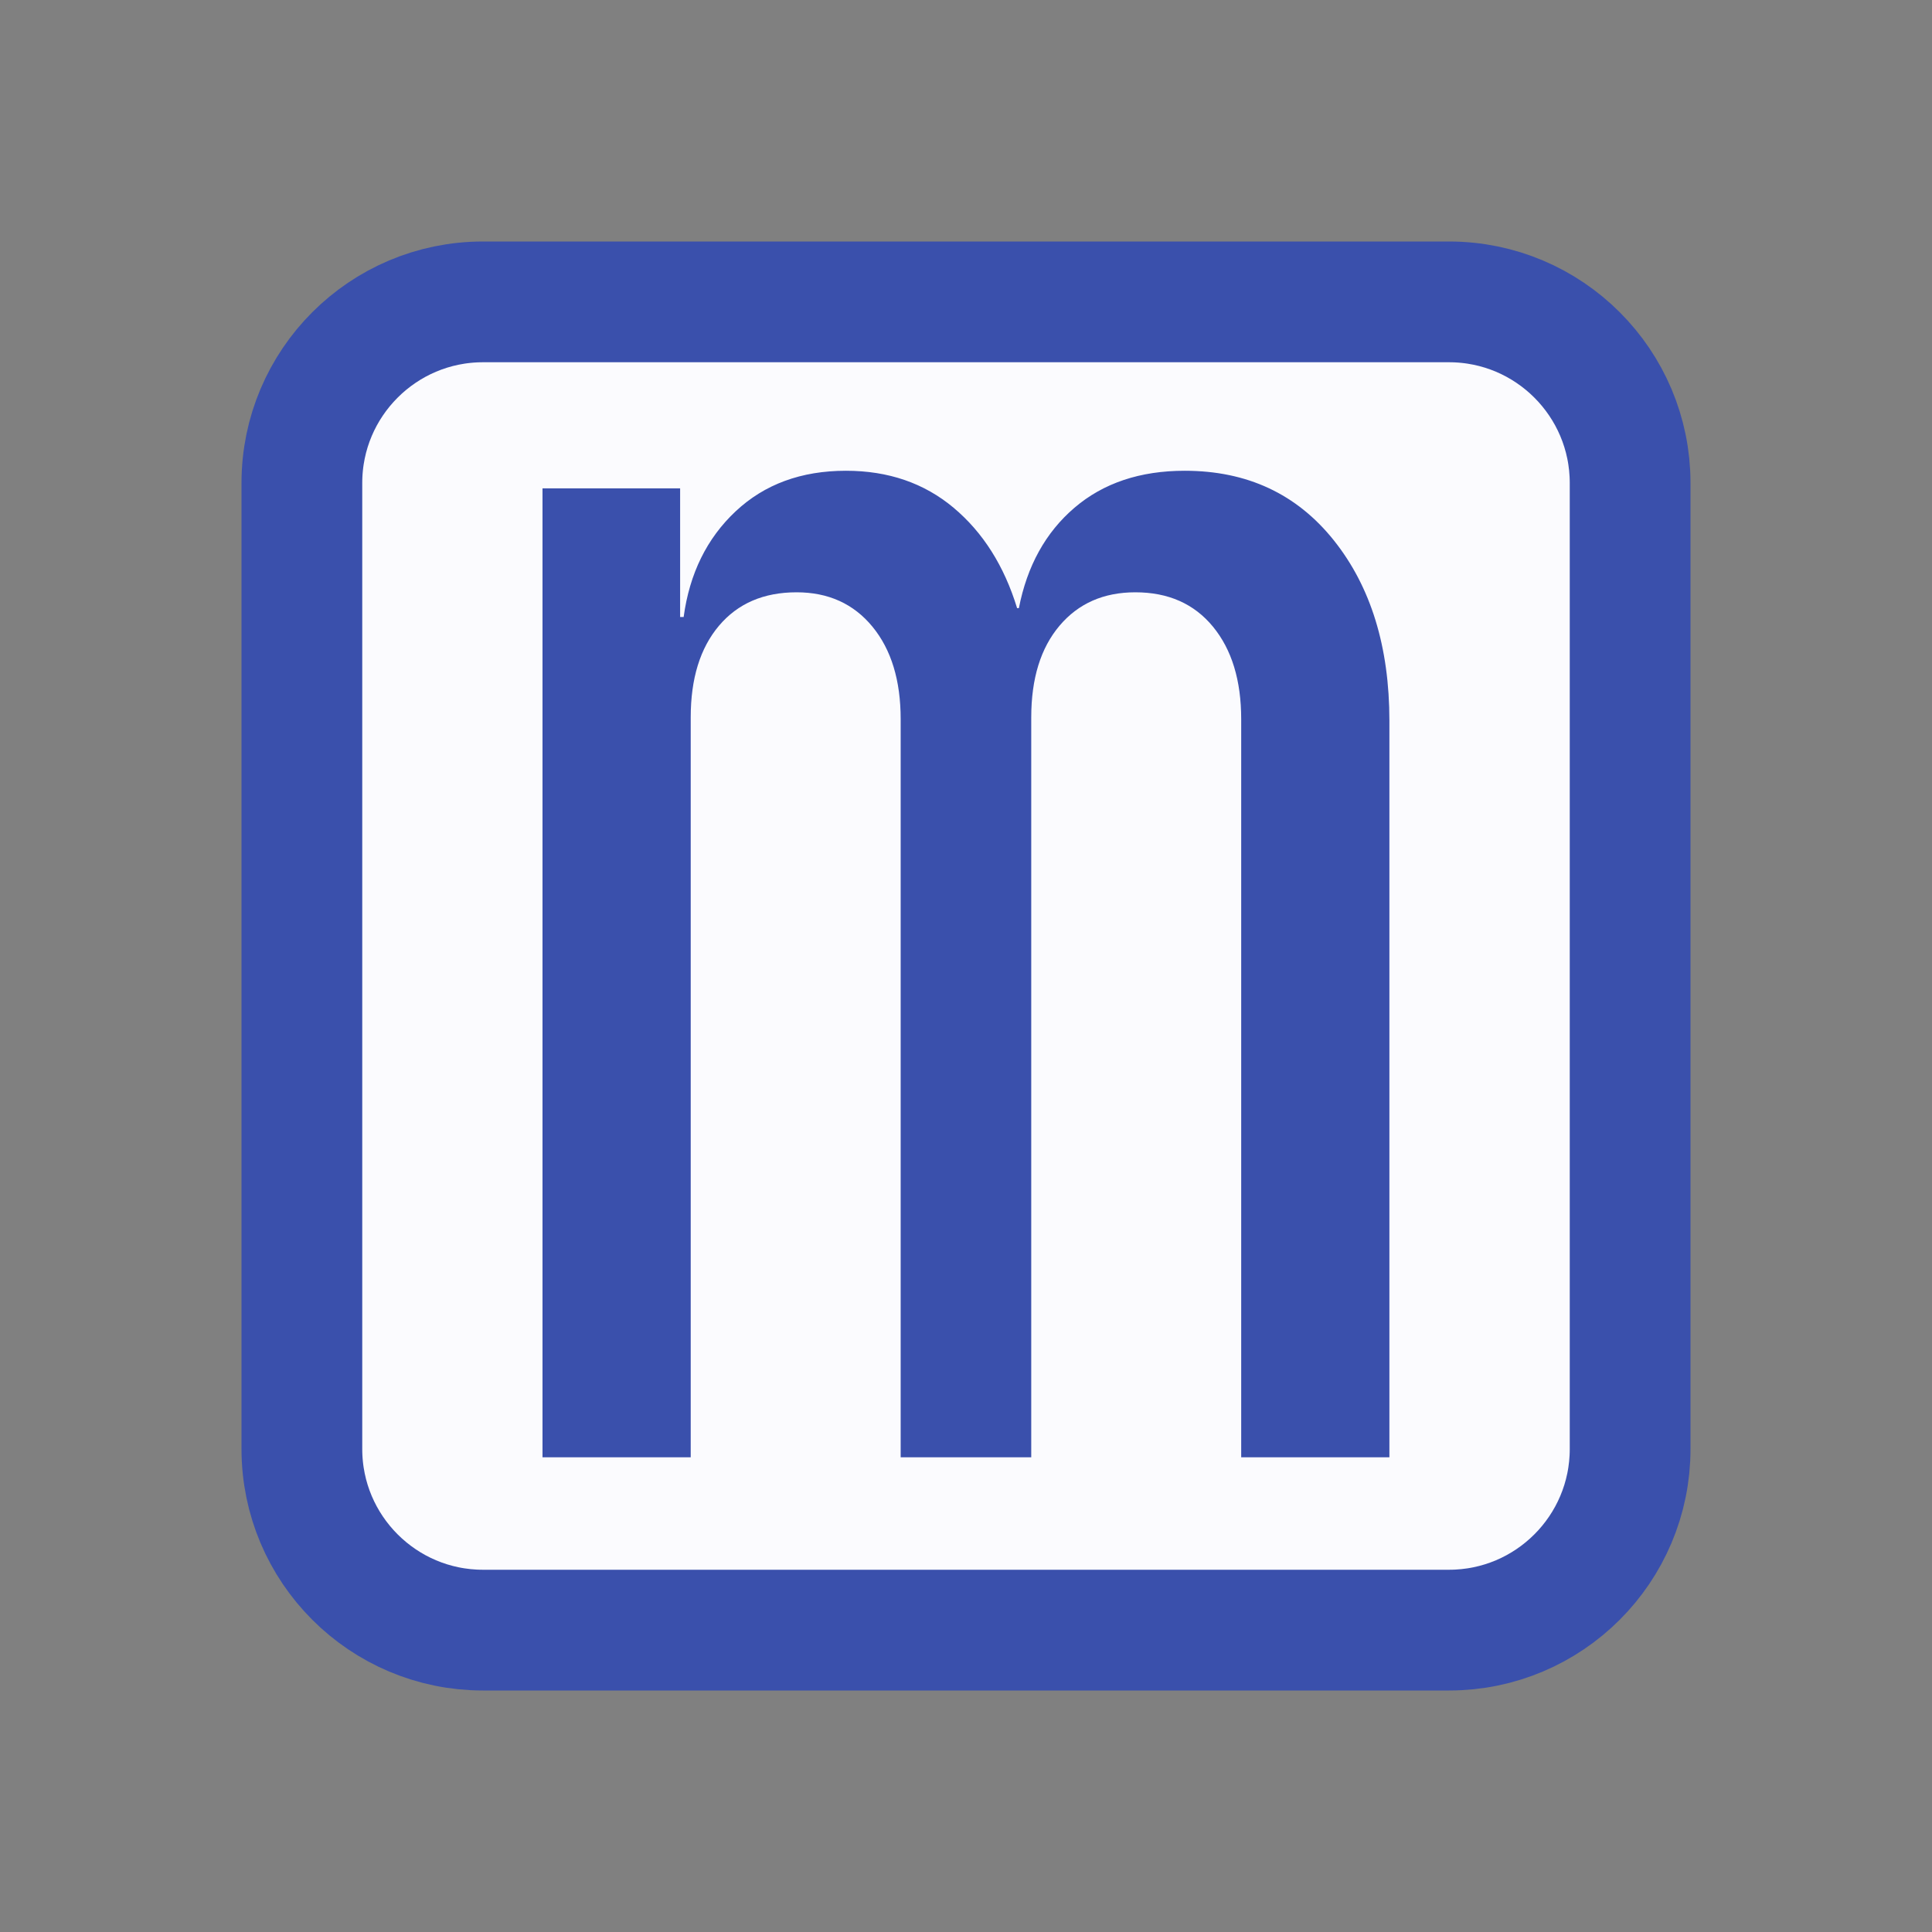 <?xml version="1.0" encoding="UTF-8" standalone="no"?>
<!DOCTYPE svg PUBLIC "-//W3C//DTD SVG 1.1//EN" "http://www.w3.org/Graphics/SVG/1.1/DTD/svg11.dtd">
<svg width="100%" height="100%" viewBox="0 0 16 16"
     version="1.1" xmlns="http://www.w3.org/2000/svg" xml:space="preserve"
     style="fill-rule:evenodd;clip-rule:evenodd;">
    <rect x="0" y="0" width="16" height="16" fill="#808080" stroke="none"/>
    <path d="M13.5,4L13.5,12C13.5,12.828 12.828,13.5 12,13.5L4,13.5C3.172,13.5 2.5,12.828 2.5,12L2.5,4C2.5,3.172 3.172,2.5 4,2.5L12,2.5C12.828,2.5 13.5,3.172 13.5,4Z"
          style="fill:rgb(251,251,254);stroke:rgb(58,80,172);stroke-width:1px;"/>
    <g transform="matrix(0.128,0,0,0.269,2.56,-1.798)">
        <path d="M15.1,51.549L15.1,21.719L24.004,21.719L24.004,25.679L24.232,25.679C24.613,24.341 25.735,23.256 27.6,22.424C29.464,21.593 31.842,21.177 34.734,21.177C37.474,21.177 39.795,21.557 41.698,22.316C43.6,23.075 44.97,24.106 45.807,25.407L45.921,25.407C46.454,24.106 47.653,23.075 49.517,22.316C51.382,21.557 53.76,21.177 56.652,21.177C60.686,21.177 63.901,21.891 66.298,23.319C68.695,24.748 69.894,26.601 69.894,28.878L69.894,51.549L60.305,51.549L60.305,28.824C60.305,27.631 59.696,26.682 58.479,25.977C57.261,25.272 55.587,24.919 53.456,24.919C51.401,24.919 49.765,25.263 48.547,25.95C47.329,26.637 46.721,27.577 46.721,28.77L46.721,51.549L38.273,51.549L38.273,28.824C38.273,27.631 37.664,26.682 36.447,25.977C35.229,25.272 33.593,24.919 31.538,24.919C29.407,24.919 27.733,25.263 26.515,25.95C25.297,26.637 24.689,27.577 24.689,28.77L24.689,51.549L15.1,51.549Z"
              style="fill:rgb(58,80,172);fill-rule:nonzero;"/>
    </g>
</svg>
